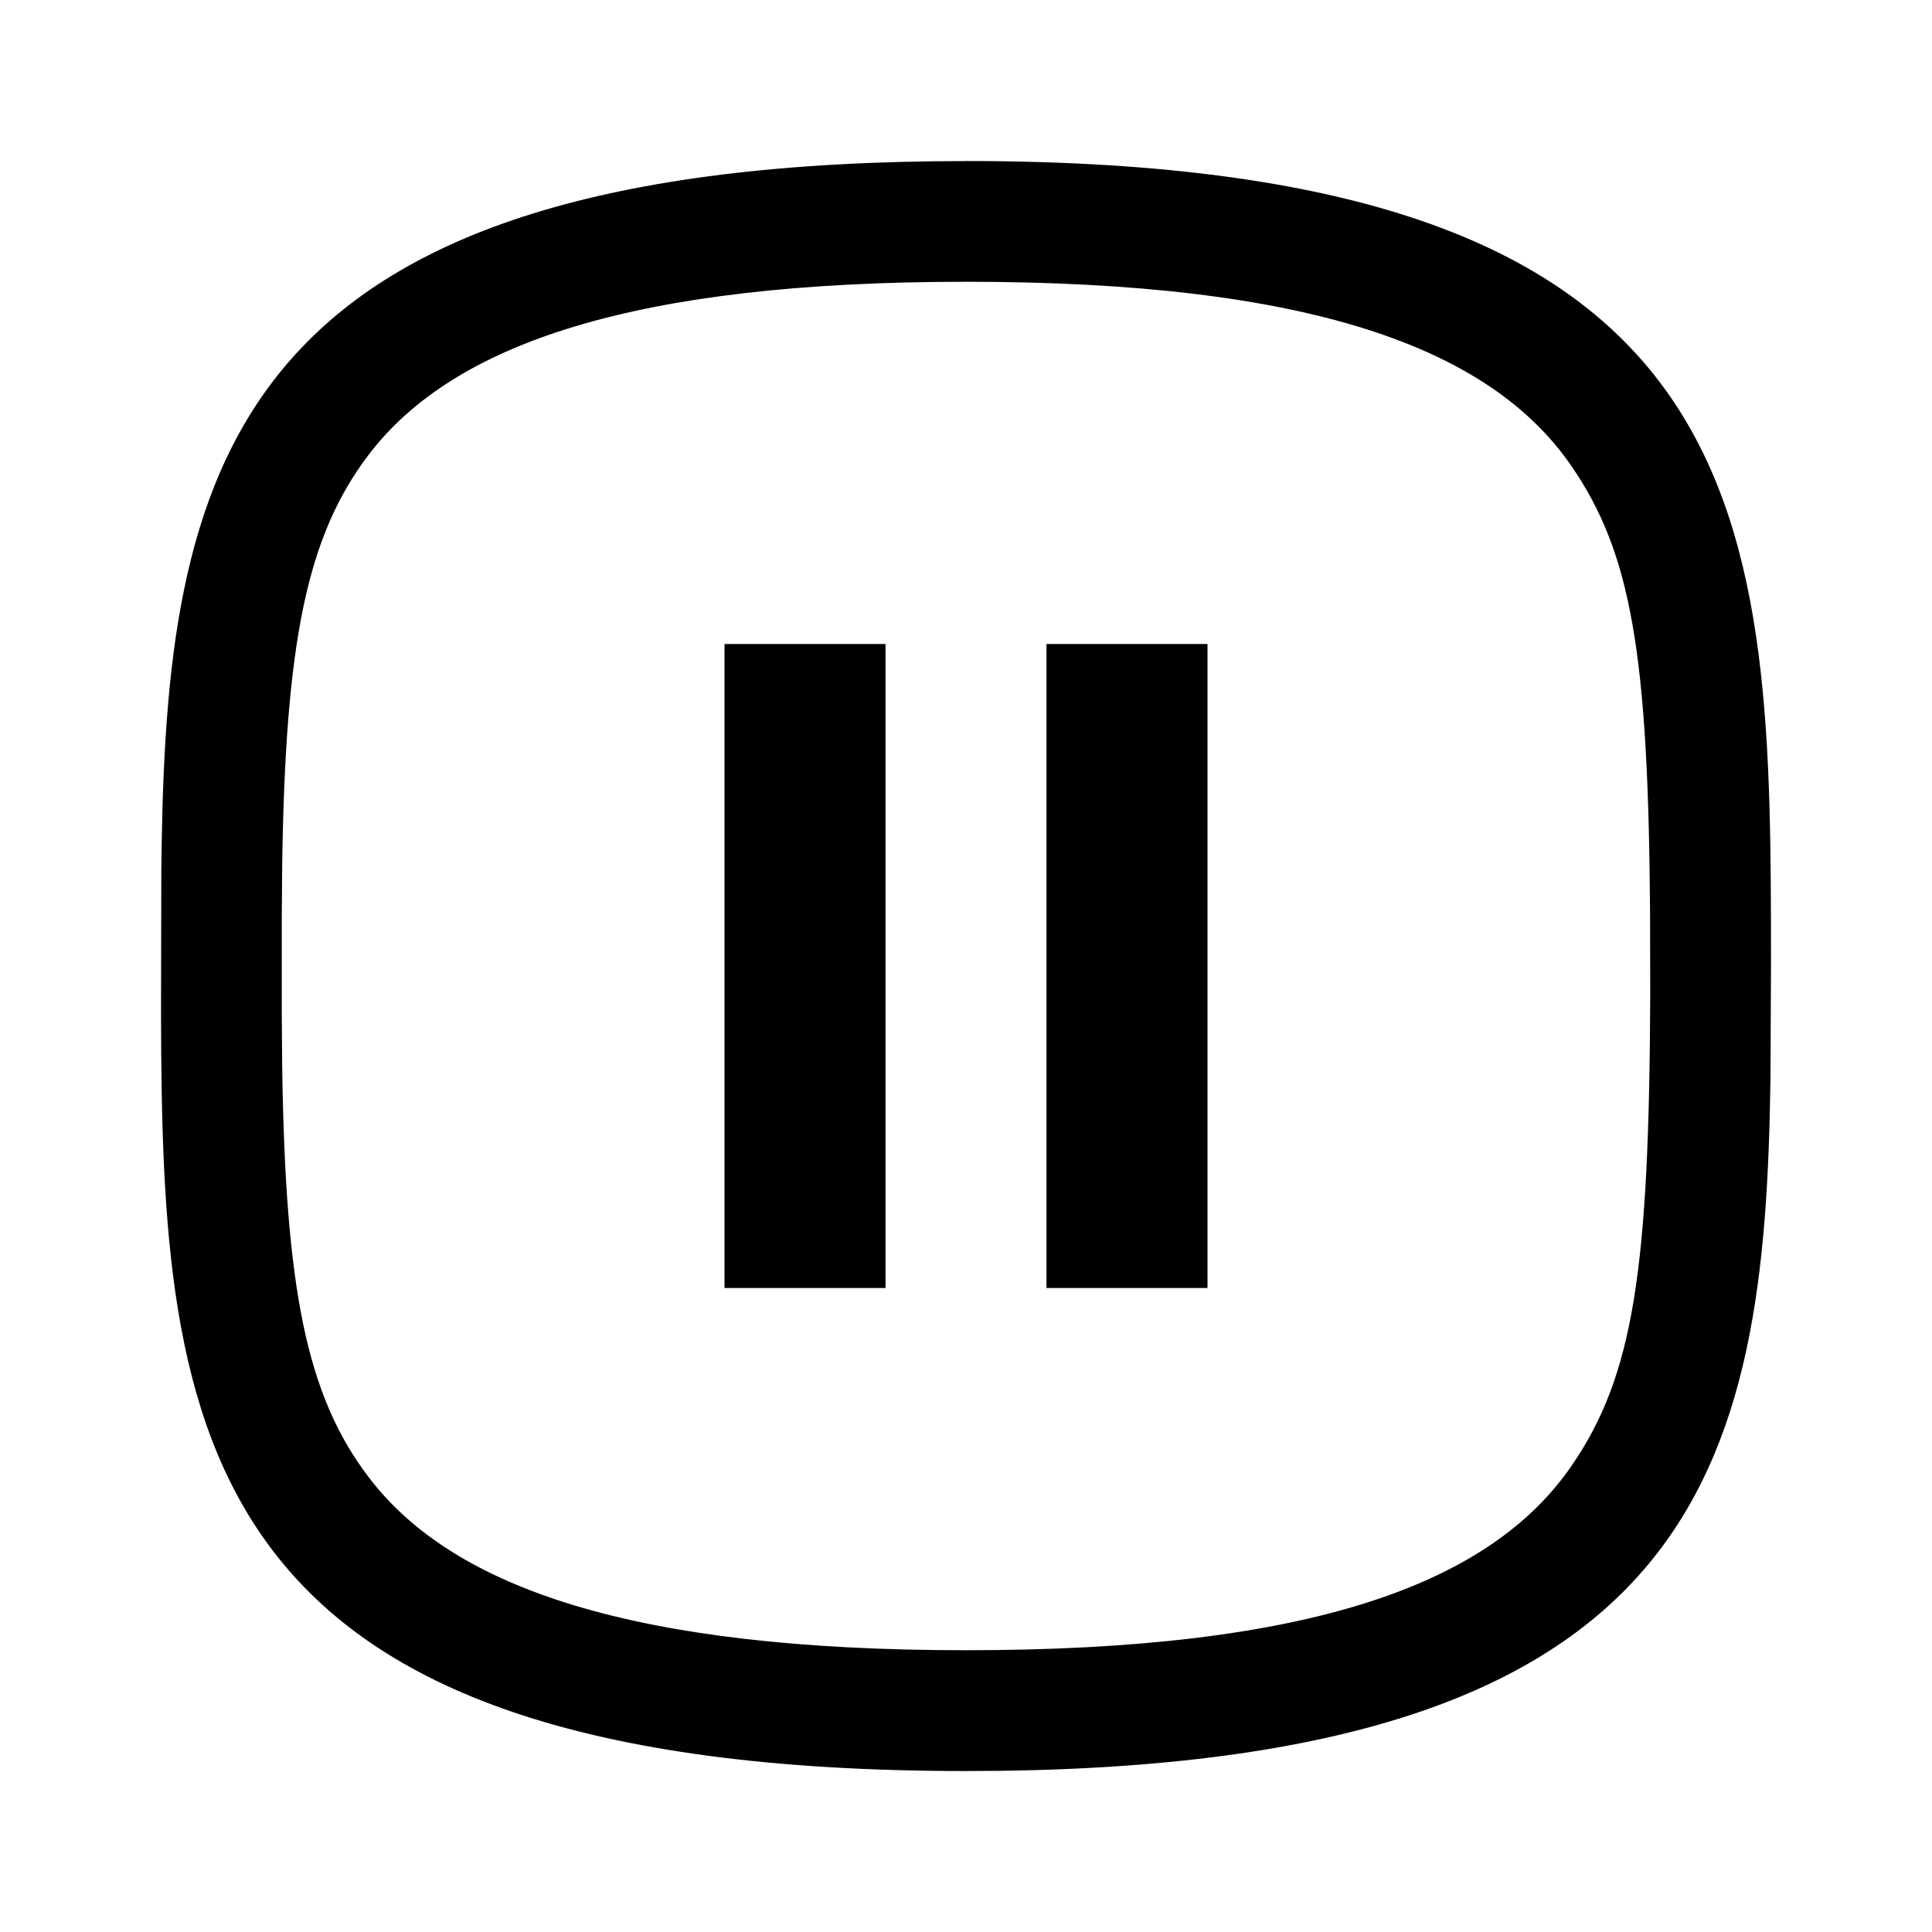 <svg xmlns="http://www.w3.org/2000/svg" width="32" height="32" viewBox="0 0 32 32">
    <path d="M16 2.667c13.333 0 13.333 5.97 13.333 13.333l-.008 1.83C29.238 24.329 28.21 29.334 16 29.334c-12.851 0-13.316-5.545-13.333-12.54l.005-2.386.006-.43C2.783 7.575 3.912 2.668 16 2.668zm0 2c-5.49 0-8.484 1.018-9.89 2.86-1.035 1.357-1.383 3.126-1.436 6.798l-.007.882v1.581l.007.883c.053 3.676.401 5.445 1.437 6.802 1.405 1.842 4.4 2.86 9.889 2.86 5.669 0 8.664-1.078 10.021-3.042 1.04-1.504 1.296-3.261 1.312-7.825l-.003-1.379c-.03-4.234-.304-5.924-1.309-7.378C24.664 5.745 21.67 4.667 16 4.667zm-1.333 6v10.666H12V10.667h2.667zm5.333 0v10.666h-2.667V10.667H20z"/>
</svg>
